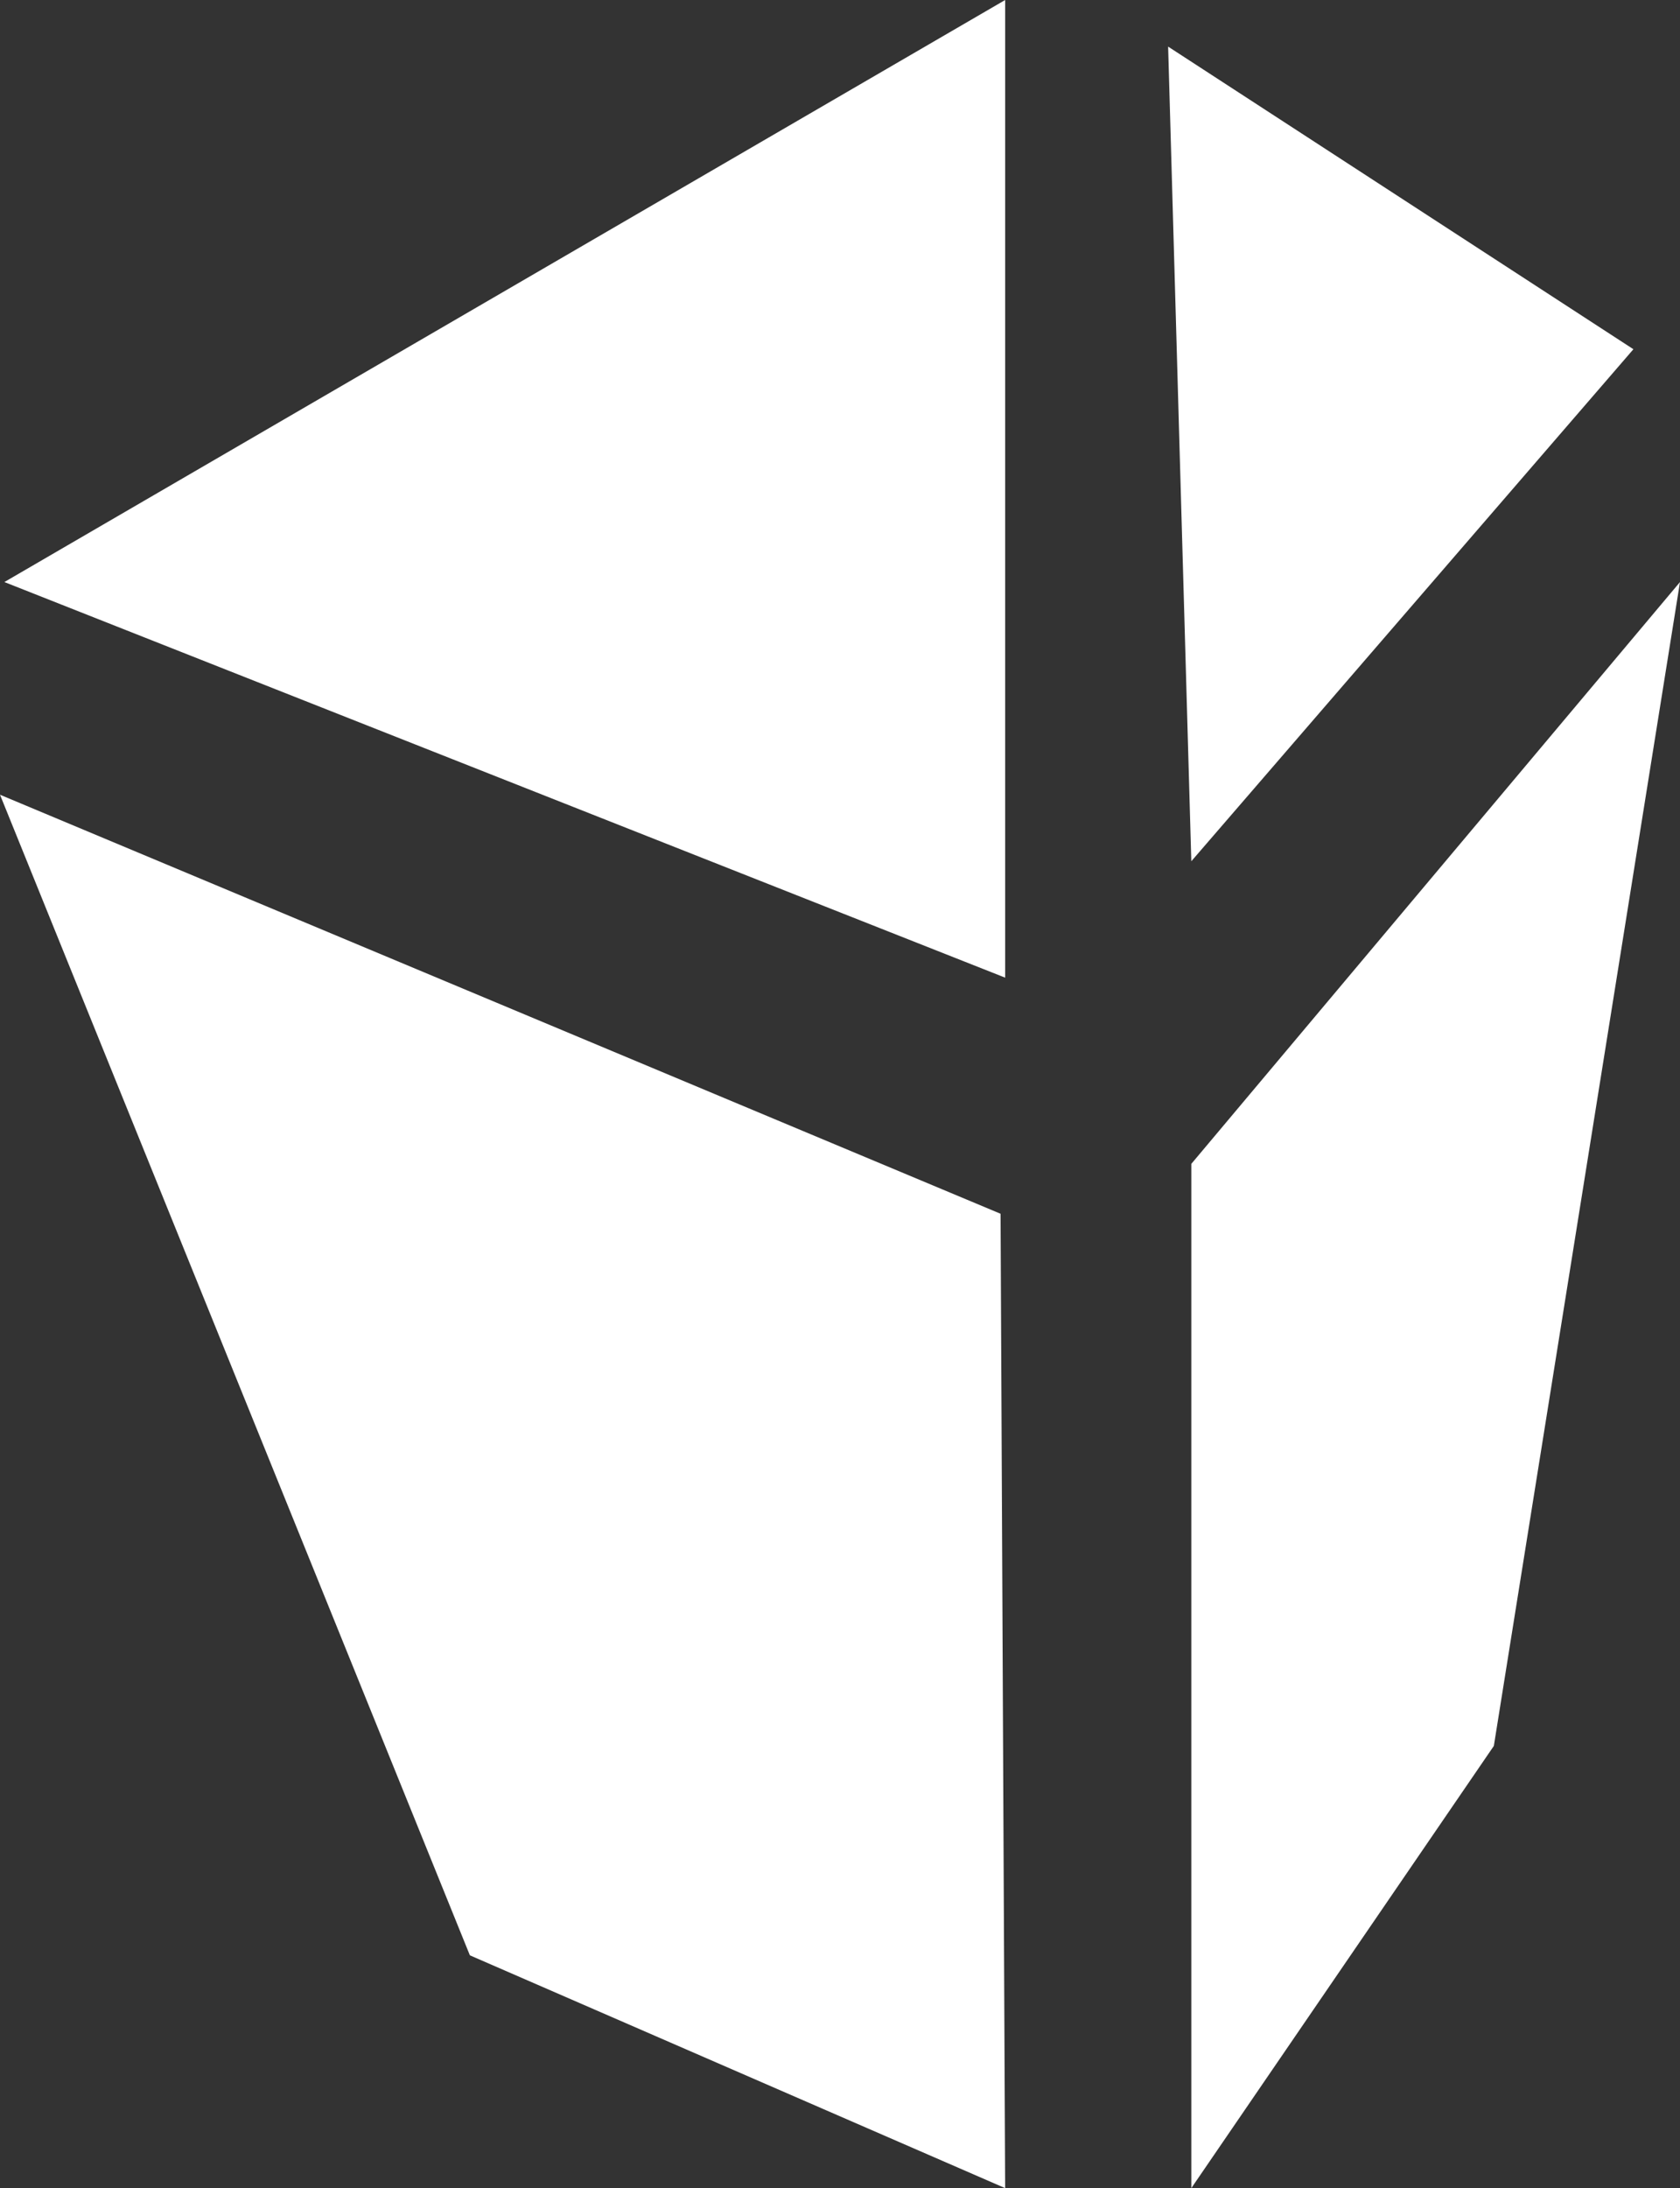 <svg xmlns="http://www.w3.org/2000/svg" viewBox="0 0 76.8 100"><rect x="0" y="0" width="76.8" height="100" fill="#333333" stroke="none"/><defs><style>.cls-1{fill:#fff;}</style></defs><g id="Слой_2" data-name="Слой 2"><g id="icons"><g id="Diamond"><polygon class="cls-1" points="0.2 26.6 45.95 0 45.95 44.68 0.2 26.6"/><polygon class="cls-1" points="0 36.32 21.48 89.36 45.95 100 45.74 55.47 0 36.32"/><polygon class="cls-1" points="53.4 2.13 74.67 15.96 54.46 39.36 53.4 2.13"/><polygon class="cls-1" points="54.46 53.19 76.8 26.6 68.29 79.79 54.46 100 54.46 53.19"/></g></g></g></svg>
